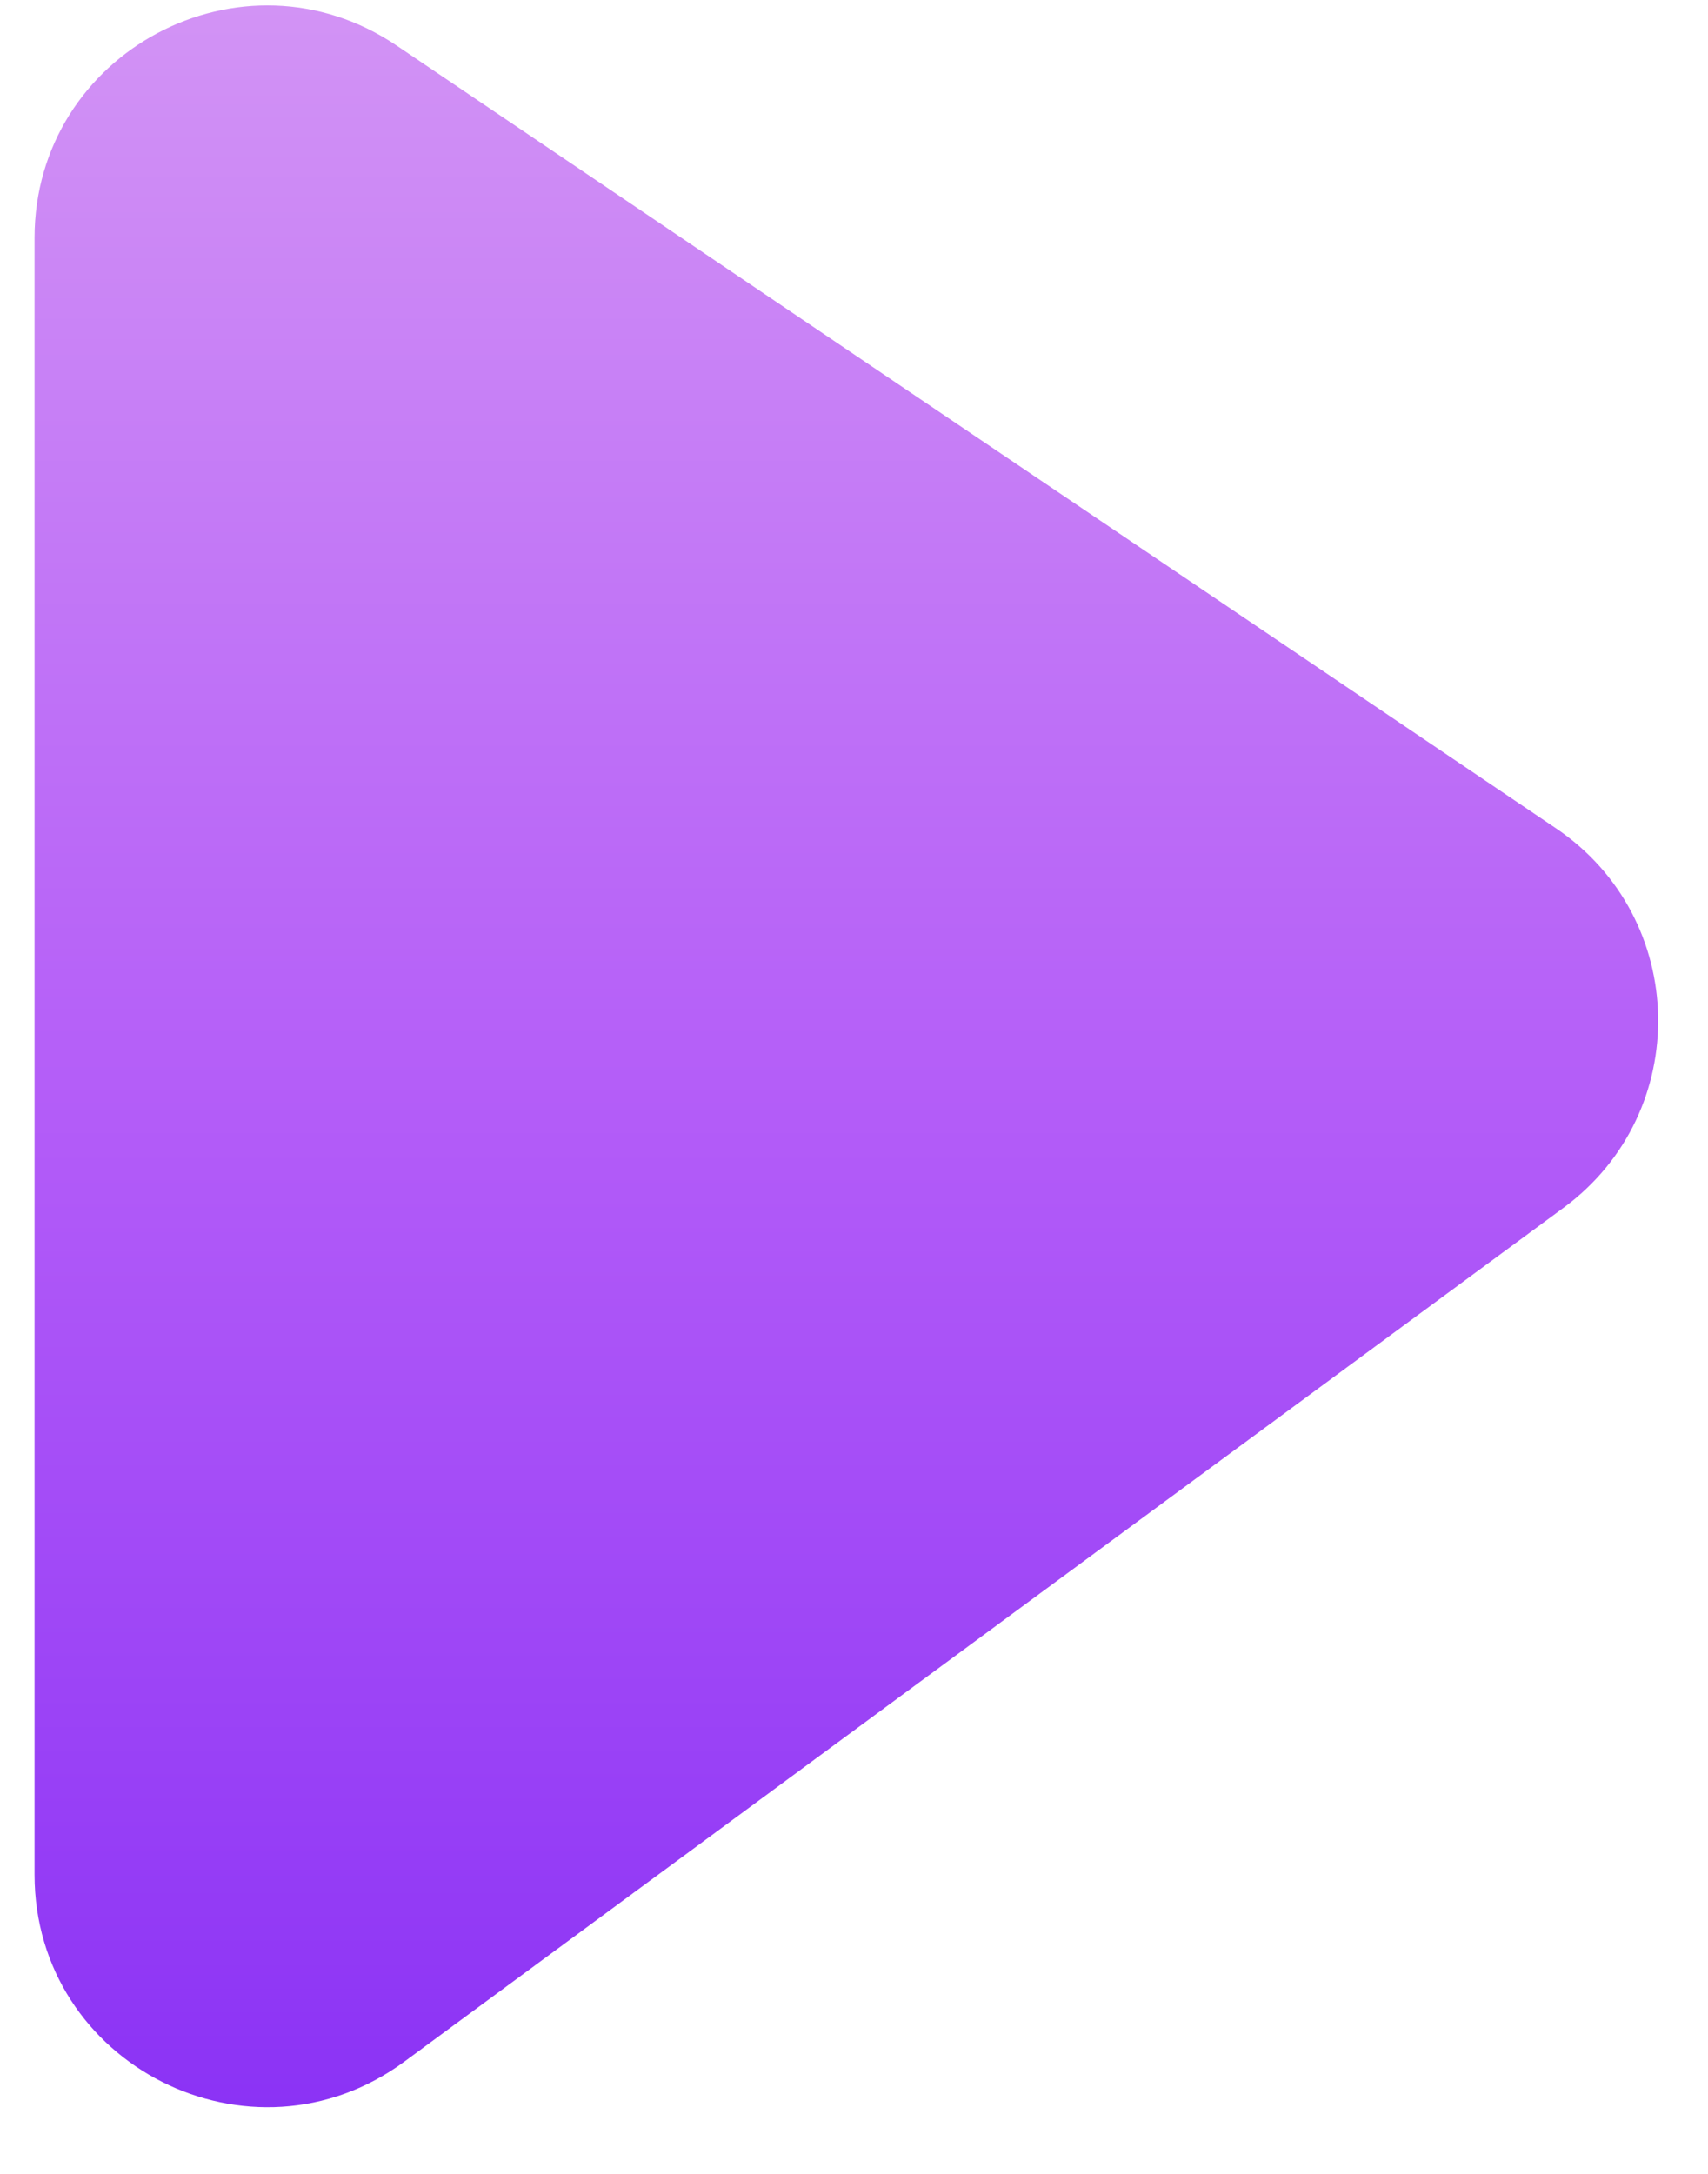 <svg width="22" height="28" viewBox="0 0 22 28" fill="none" xmlns="http://www.w3.org/2000/svg">
<path d="M0.445 24.145V3.065C0.445 0.669 3.123 -0.754 5.109 0.587L20.041 10.668C21.754 11.825 21.805 14.329 20.141 15.555L5.21 26.553C3.235 28.008 0.445 26.598 0.445 24.145Z" fill="url(#paint0_linear_5537_117230)"/>
<defs>
<linearGradient id="paint0_linear_5537_117230" x1="12.034" y1="-2.562" x2="12.034" y2="30.062" gradientUnits="userSpaceOnUse">
<stop stop-color="#D89DF4"/>
<stop offset="0.521" stop-color="#B35CF8"/>
<stop offset="1" stop-color="#8229F4"/>
</linearGradient>
</defs>
</svg>
